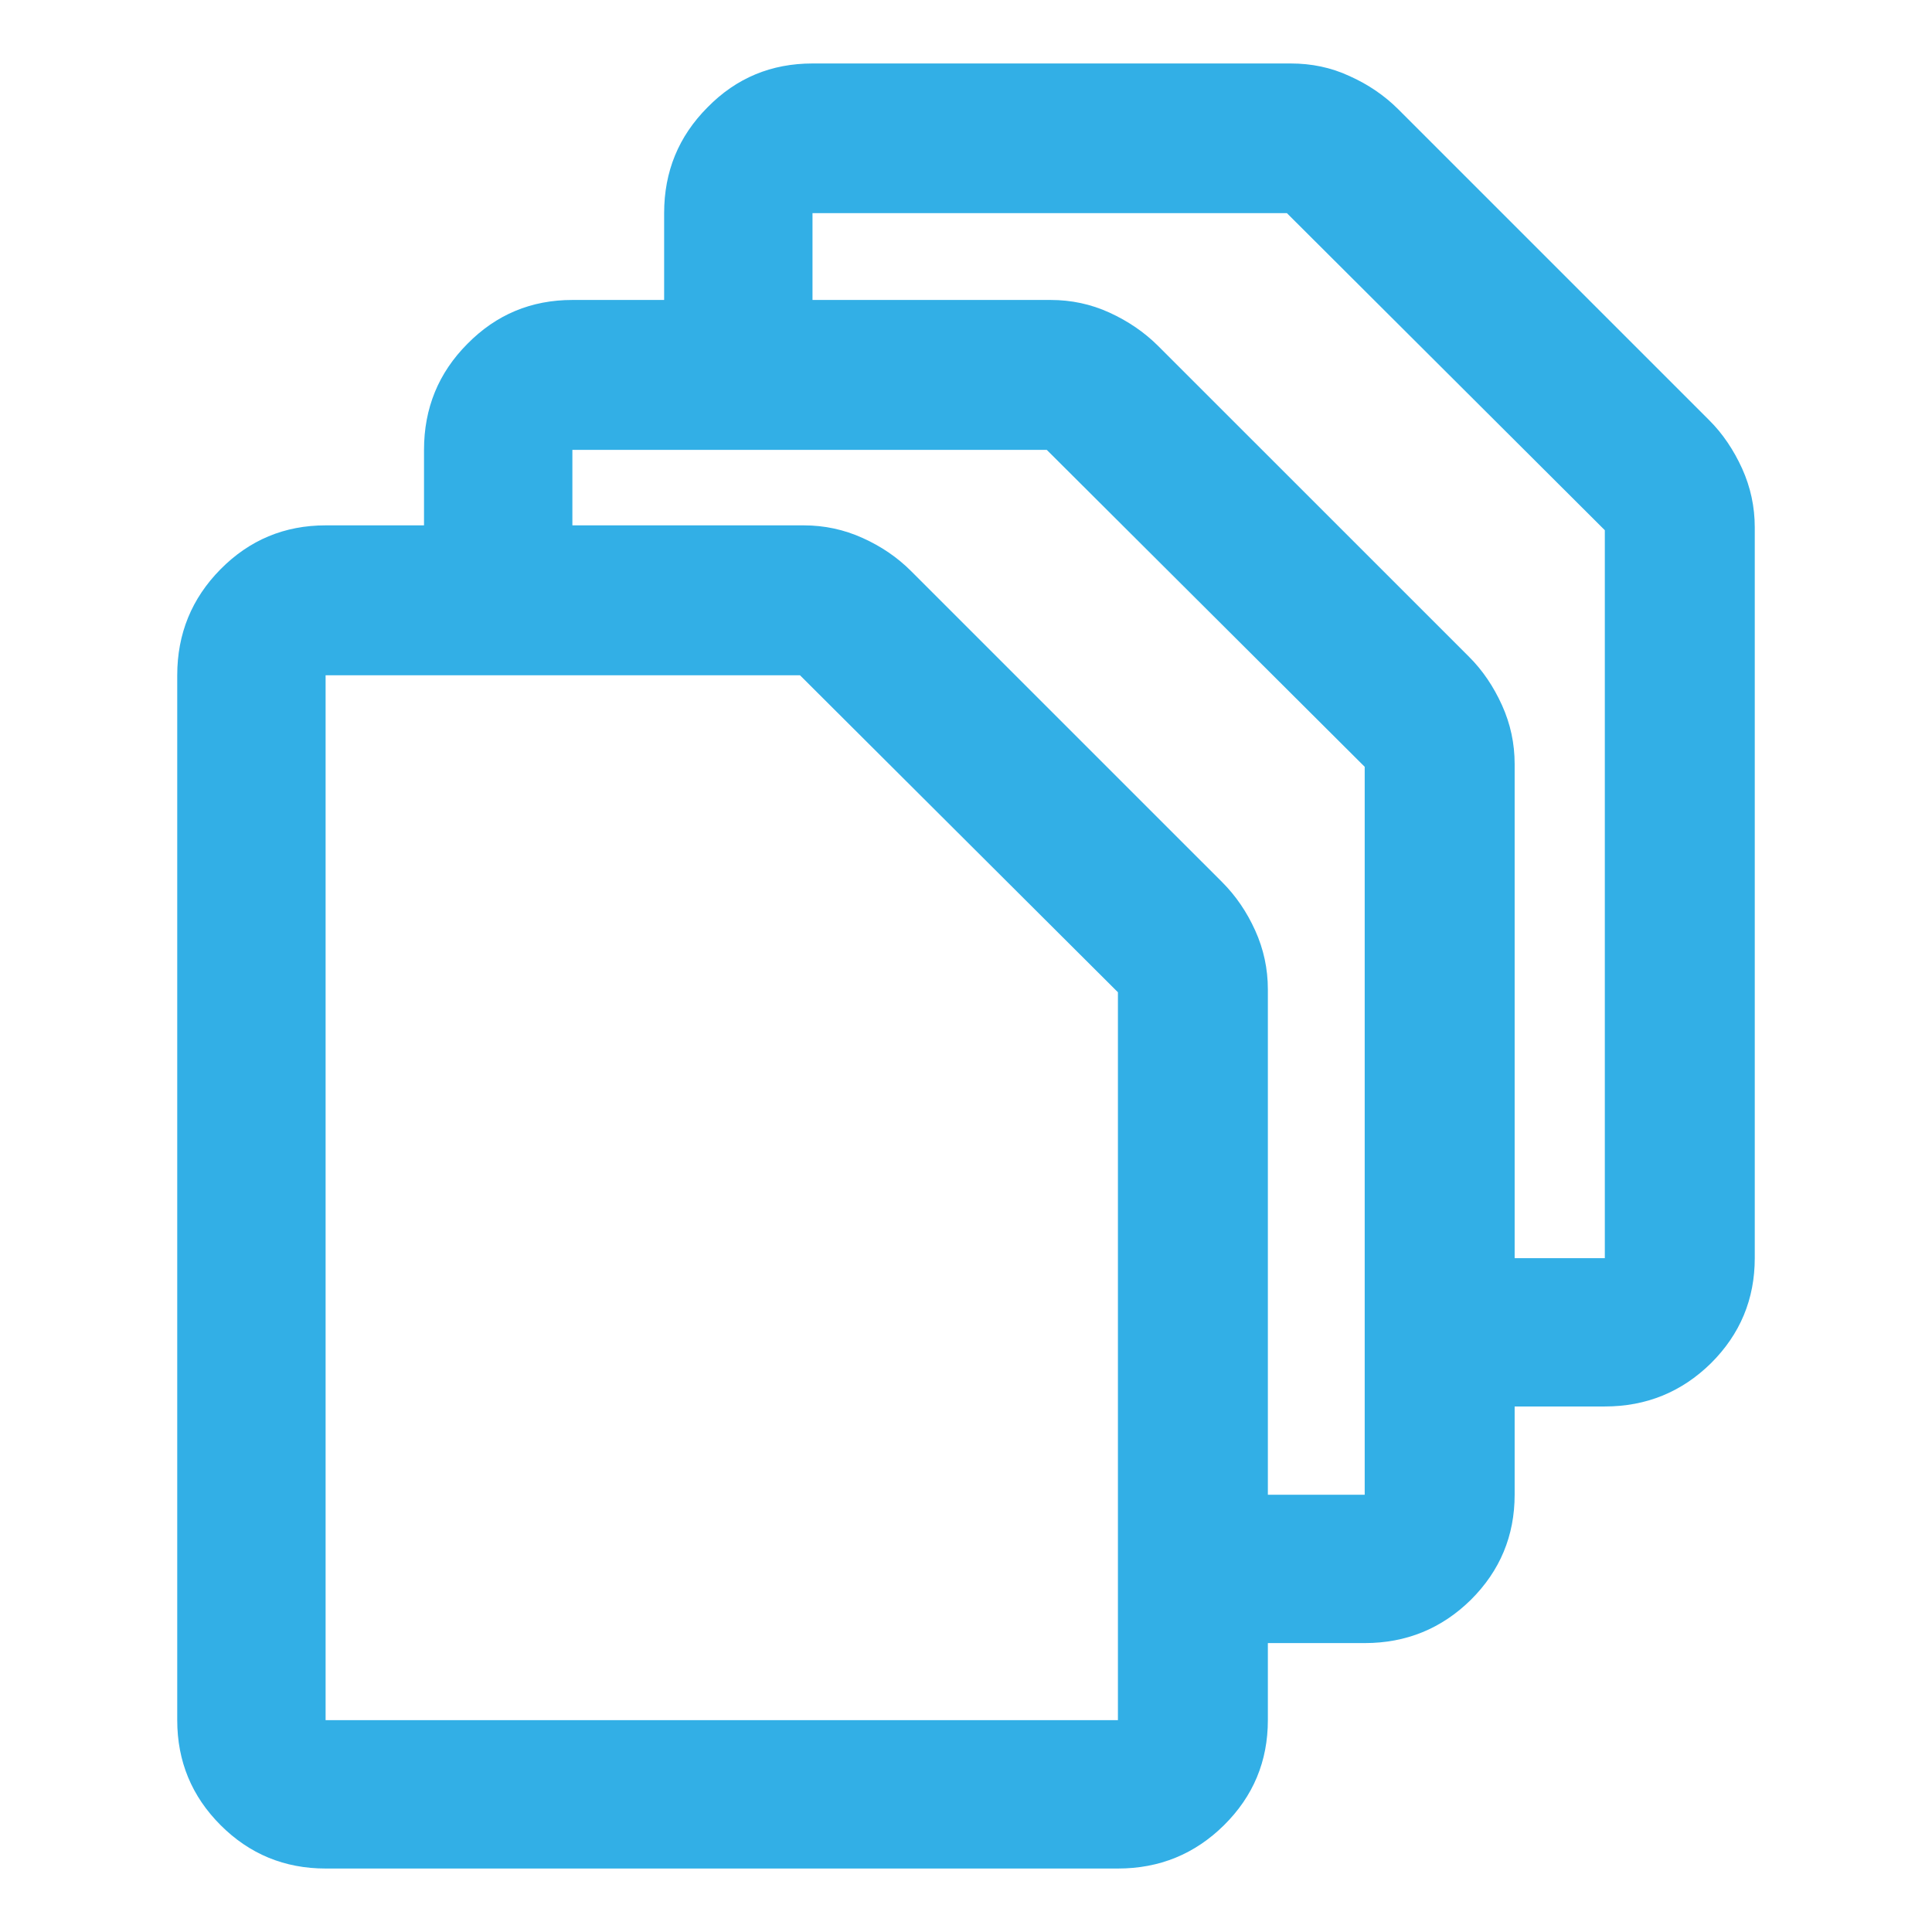 <svg height="48" viewBox="0 -960 960 960" width="48" xmlns="http://www.w3.org/2000/svg"><path fill="rgb(50, 175, 230)" d="m555.489-31.54h-393.702c-20.417 0-37.807-7.181-52.169-21.544-14.368-14.367-21.552-31.76-21.552-52.176v-519.19c0-20.63 7.184-38.21 21.552-52.73 14.362-14.51 31.752-21.77 52.169-21.77h48.904v-37.5c0-20.72 7.184-38.26 21.551-52.69 14.369-14.59 31.765-21.81 52.171-21.81h45.592v-43.13c0-20.71 7.184-38.15 21.551-52.58 14.369-14.66 31.765-21.8 52.172-21.8h237.63c10.227 0 19.985 1.95 29.238 6.27 9.272 4.15 17.302 9.64 24.093 16.39l154.5 154.49c6.807 6.74 12.297 14.97 16.469 24.14 4.188 9.27 6.275 19.01 6.275 29.2v363.14c0 20.37-7.263 37.8-21.771 52.22-14.525 14.27-32.093 21.48-52.735 21.48h-44.808v43.86c0 20.38-7.264 37.8-21.773 52.23-14.523 14.27-32.092 21.48-52.733 21.48h-48.119v38.3c0 20.416-7.26 37.809-21.779 52.176-14.519 14.363-32.095 21.544-52.726 21.544zm-33.445-779.41c10.226 0 19.984 2.05 29.238 6.28 9.27 4.24 17.302 9.73 24.092 16.47l154.501 154.47c6.807 6.75 12.297 14.93 16.47 24.16 4.188 9.25 6.274 18.99 6.274 29.17v245.57h44.808v-361.71l-157.966-157.54h-235.733v43.13zm-122.624 112c10.226 0 19.972 2.09 29.237 6.28 9.265 4.17 17.296 9.66 24.092 16.47l154.501 154.49c6.798 6.8 12.288 14.83 16.47 24.1 4.182 9.26 6.274 19 6.274 29.23v251.11h48.119v-361.71l-157.966-157.47h-235.734v37.5zm156.069 593.69v-361.69l-157.967-157.5h-235.735v519.19z"/></svg>